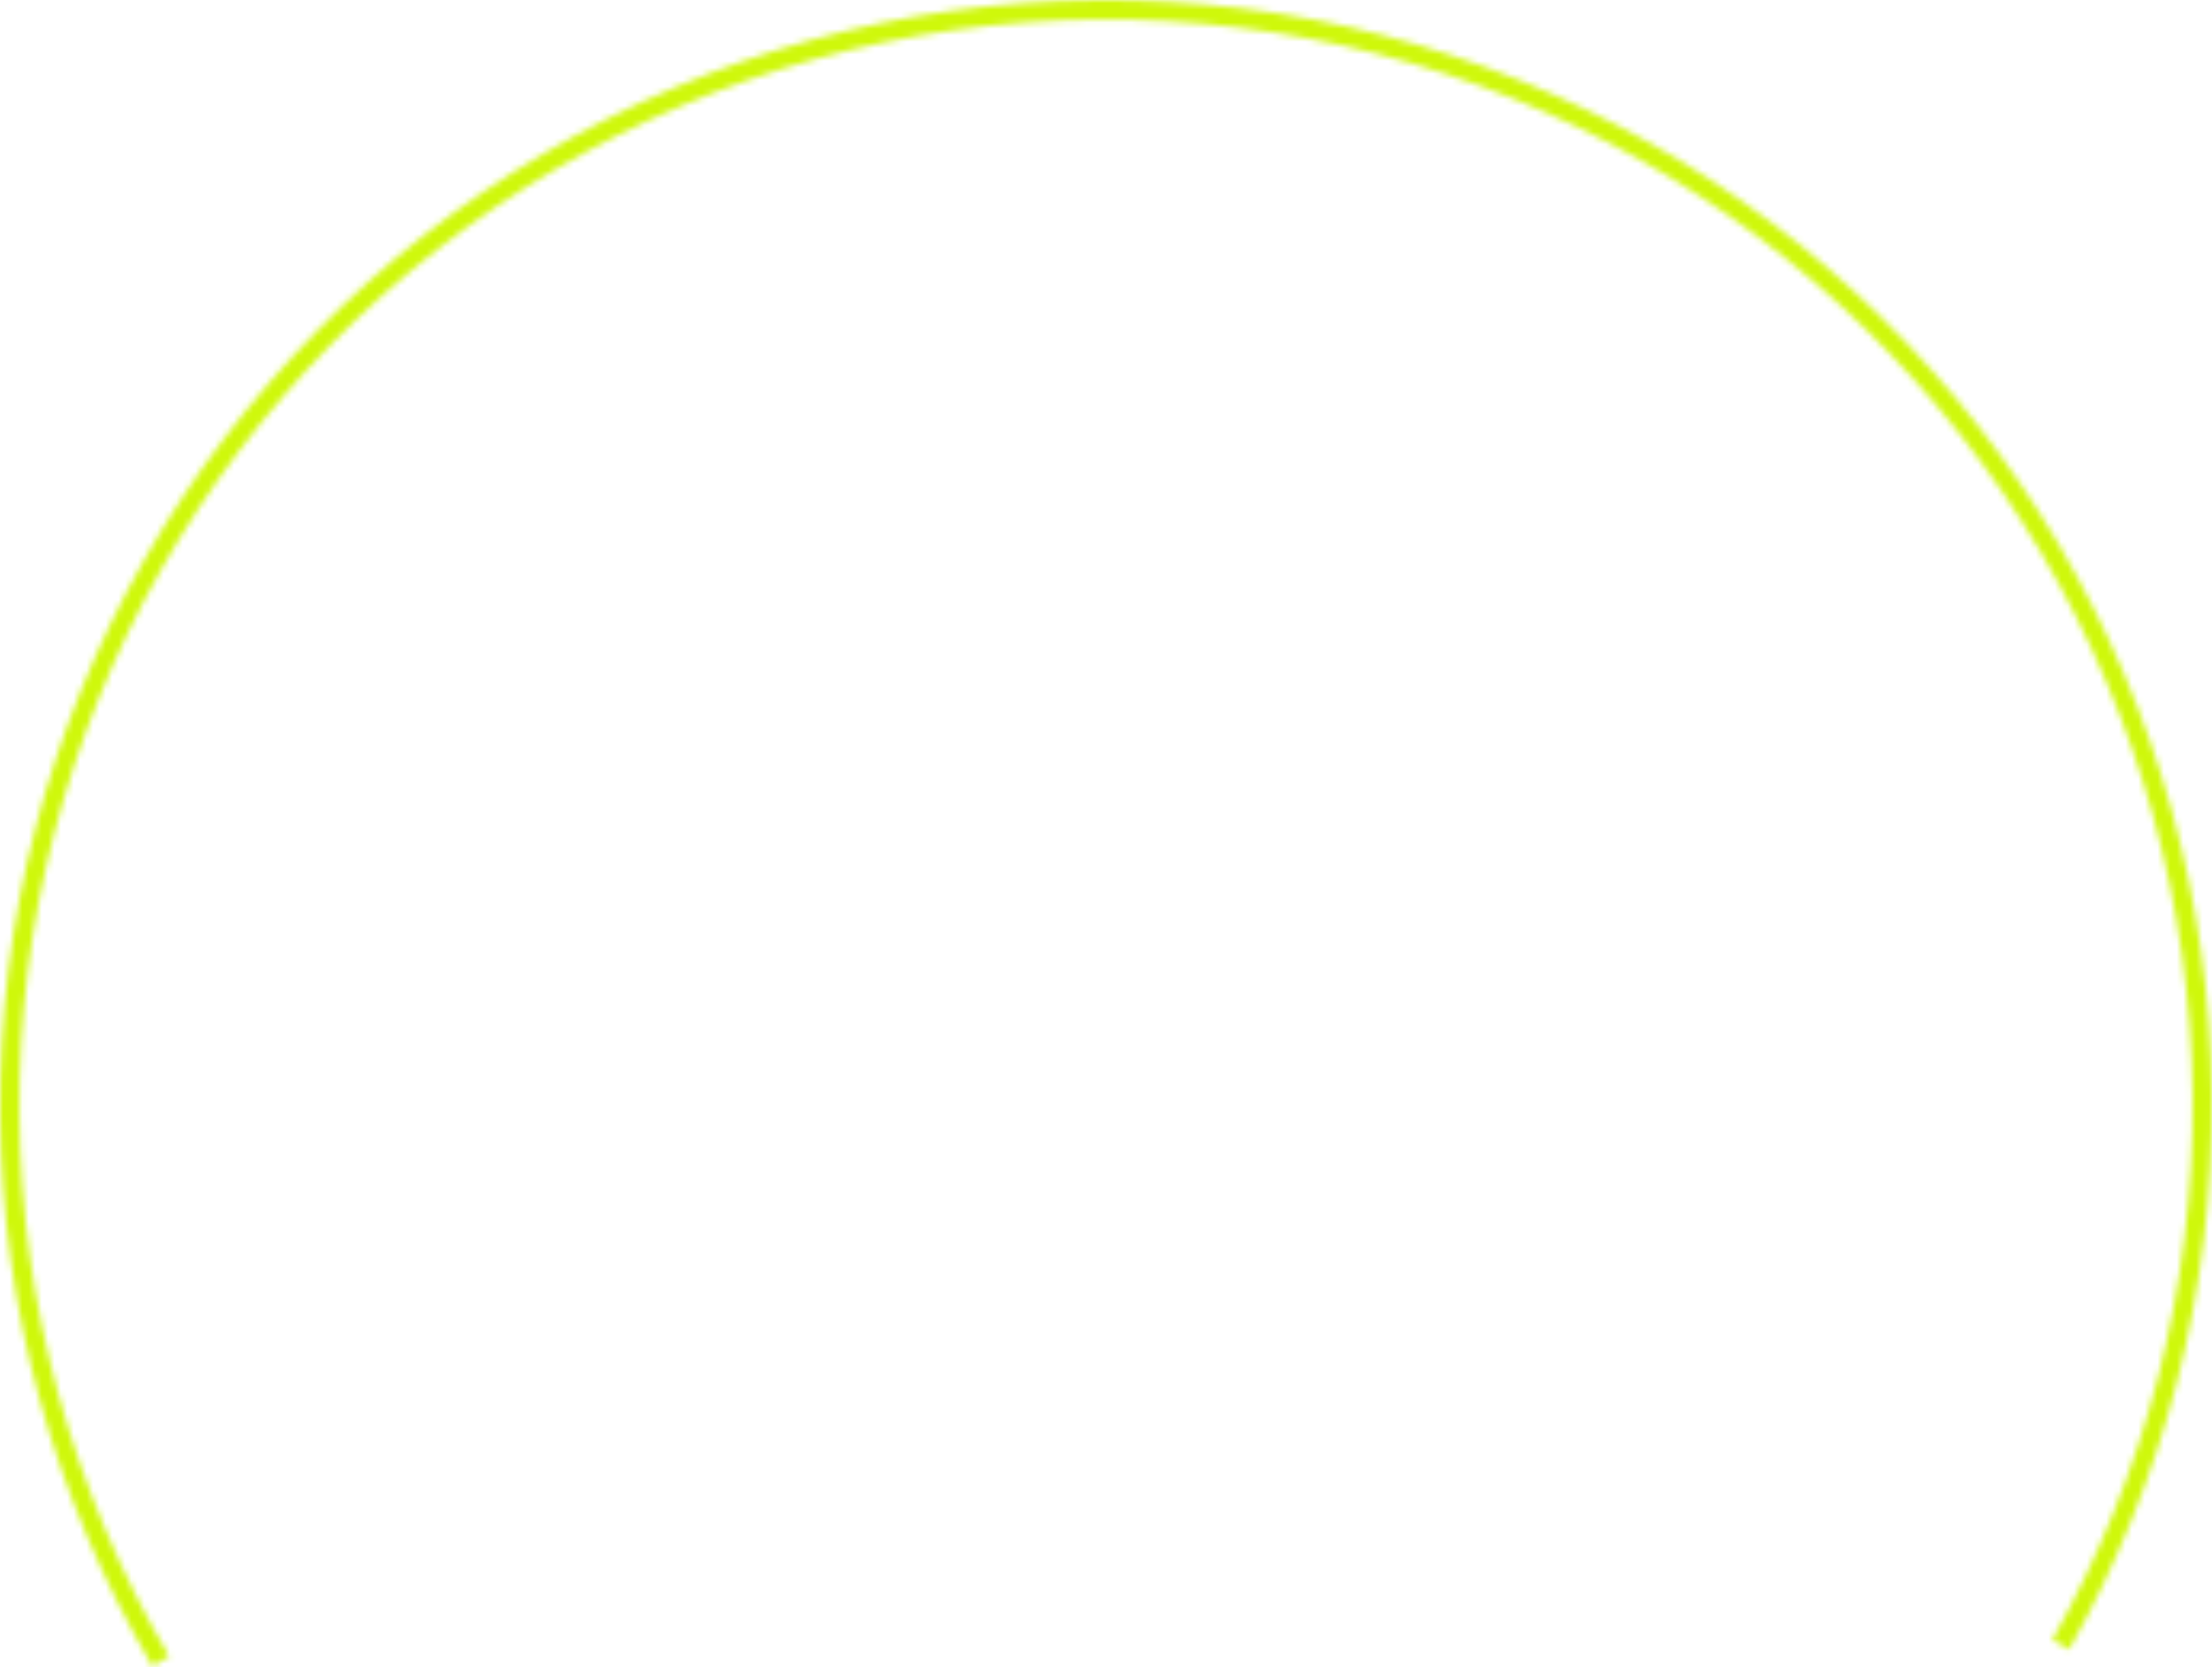 <svg width="345" height="260" viewBox="0 0 345 260" fill="none" xmlns="http://www.w3.org/2000/svg">
<mask id="path-1-inside-1_264_10" fill="white">
<path d="M23.754 259.854C8.429 233.76 0.239 204.092 0.005 173.831C-0.228 143.57 7.503 113.78 22.423 87.452C37.343 61.123 58.928 39.184 85.008 23.835C111.089 8.486 140.748 0.268 171.009 0.007C201.27 -0.255 231.067 7.449 257.409 22.345C283.752 37.241 305.711 58.804 321.084 84.871C336.457 110.937 344.703 140.589 344.992 170.85C345.282 201.111 337.605 230.915 322.734 257.271L320.09 255.779C334.7 229.887 342.241 200.607 341.956 170.879C341.672 141.151 333.572 112.021 318.469 86.413C303.367 60.805 281.794 39.621 255.915 24.988C230.037 10.354 200.764 2.786 171.036 3.043C141.307 3.299 112.17 11.373 86.548 26.451C60.926 41.53 39.722 63.084 25.065 88.949C10.407 114.813 2.812 144.079 3.041 173.808C3.27 203.536 11.316 232.681 26.372 258.317L23.754 259.854Z"/>
</mask>
<path d="M23.754 259.854C8.429 233.76 0.239 204.092 0.005 173.831C-0.228 143.57 7.503 113.78 22.423 87.452C37.343 61.123 58.928 39.184 85.008 23.835C111.089 8.486 140.748 0.268 171.009 0.007C201.27 -0.255 231.067 7.449 257.409 22.345C283.752 37.241 305.711 58.804 321.084 84.871C336.457 110.937 344.703 140.589 344.992 170.85C345.282 201.111 337.605 230.915 322.734 257.271L320.09 255.779C334.7 229.887 342.241 200.607 341.956 170.879C341.672 141.151 333.572 112.021 318.469 86.413C303.367 60.805 281.794 39.621 255.915 24.988C230.037 10.354 200.764 2.786 171.036 3.043C141.307 3.299 112.17 11.373 86.548 26.451C60.926 41.53 39.722 63.084 25.065 88.949C10.407 114.813 2.812 144.079 3.041 173.808C3.27 203.536 11.316 232.681 26.372 258.317L23.754 259.854Z" stroke="#CFF80B" stroke-width="148" mask="url(#path-1-inside-1_264_10)"/>
</svg>
